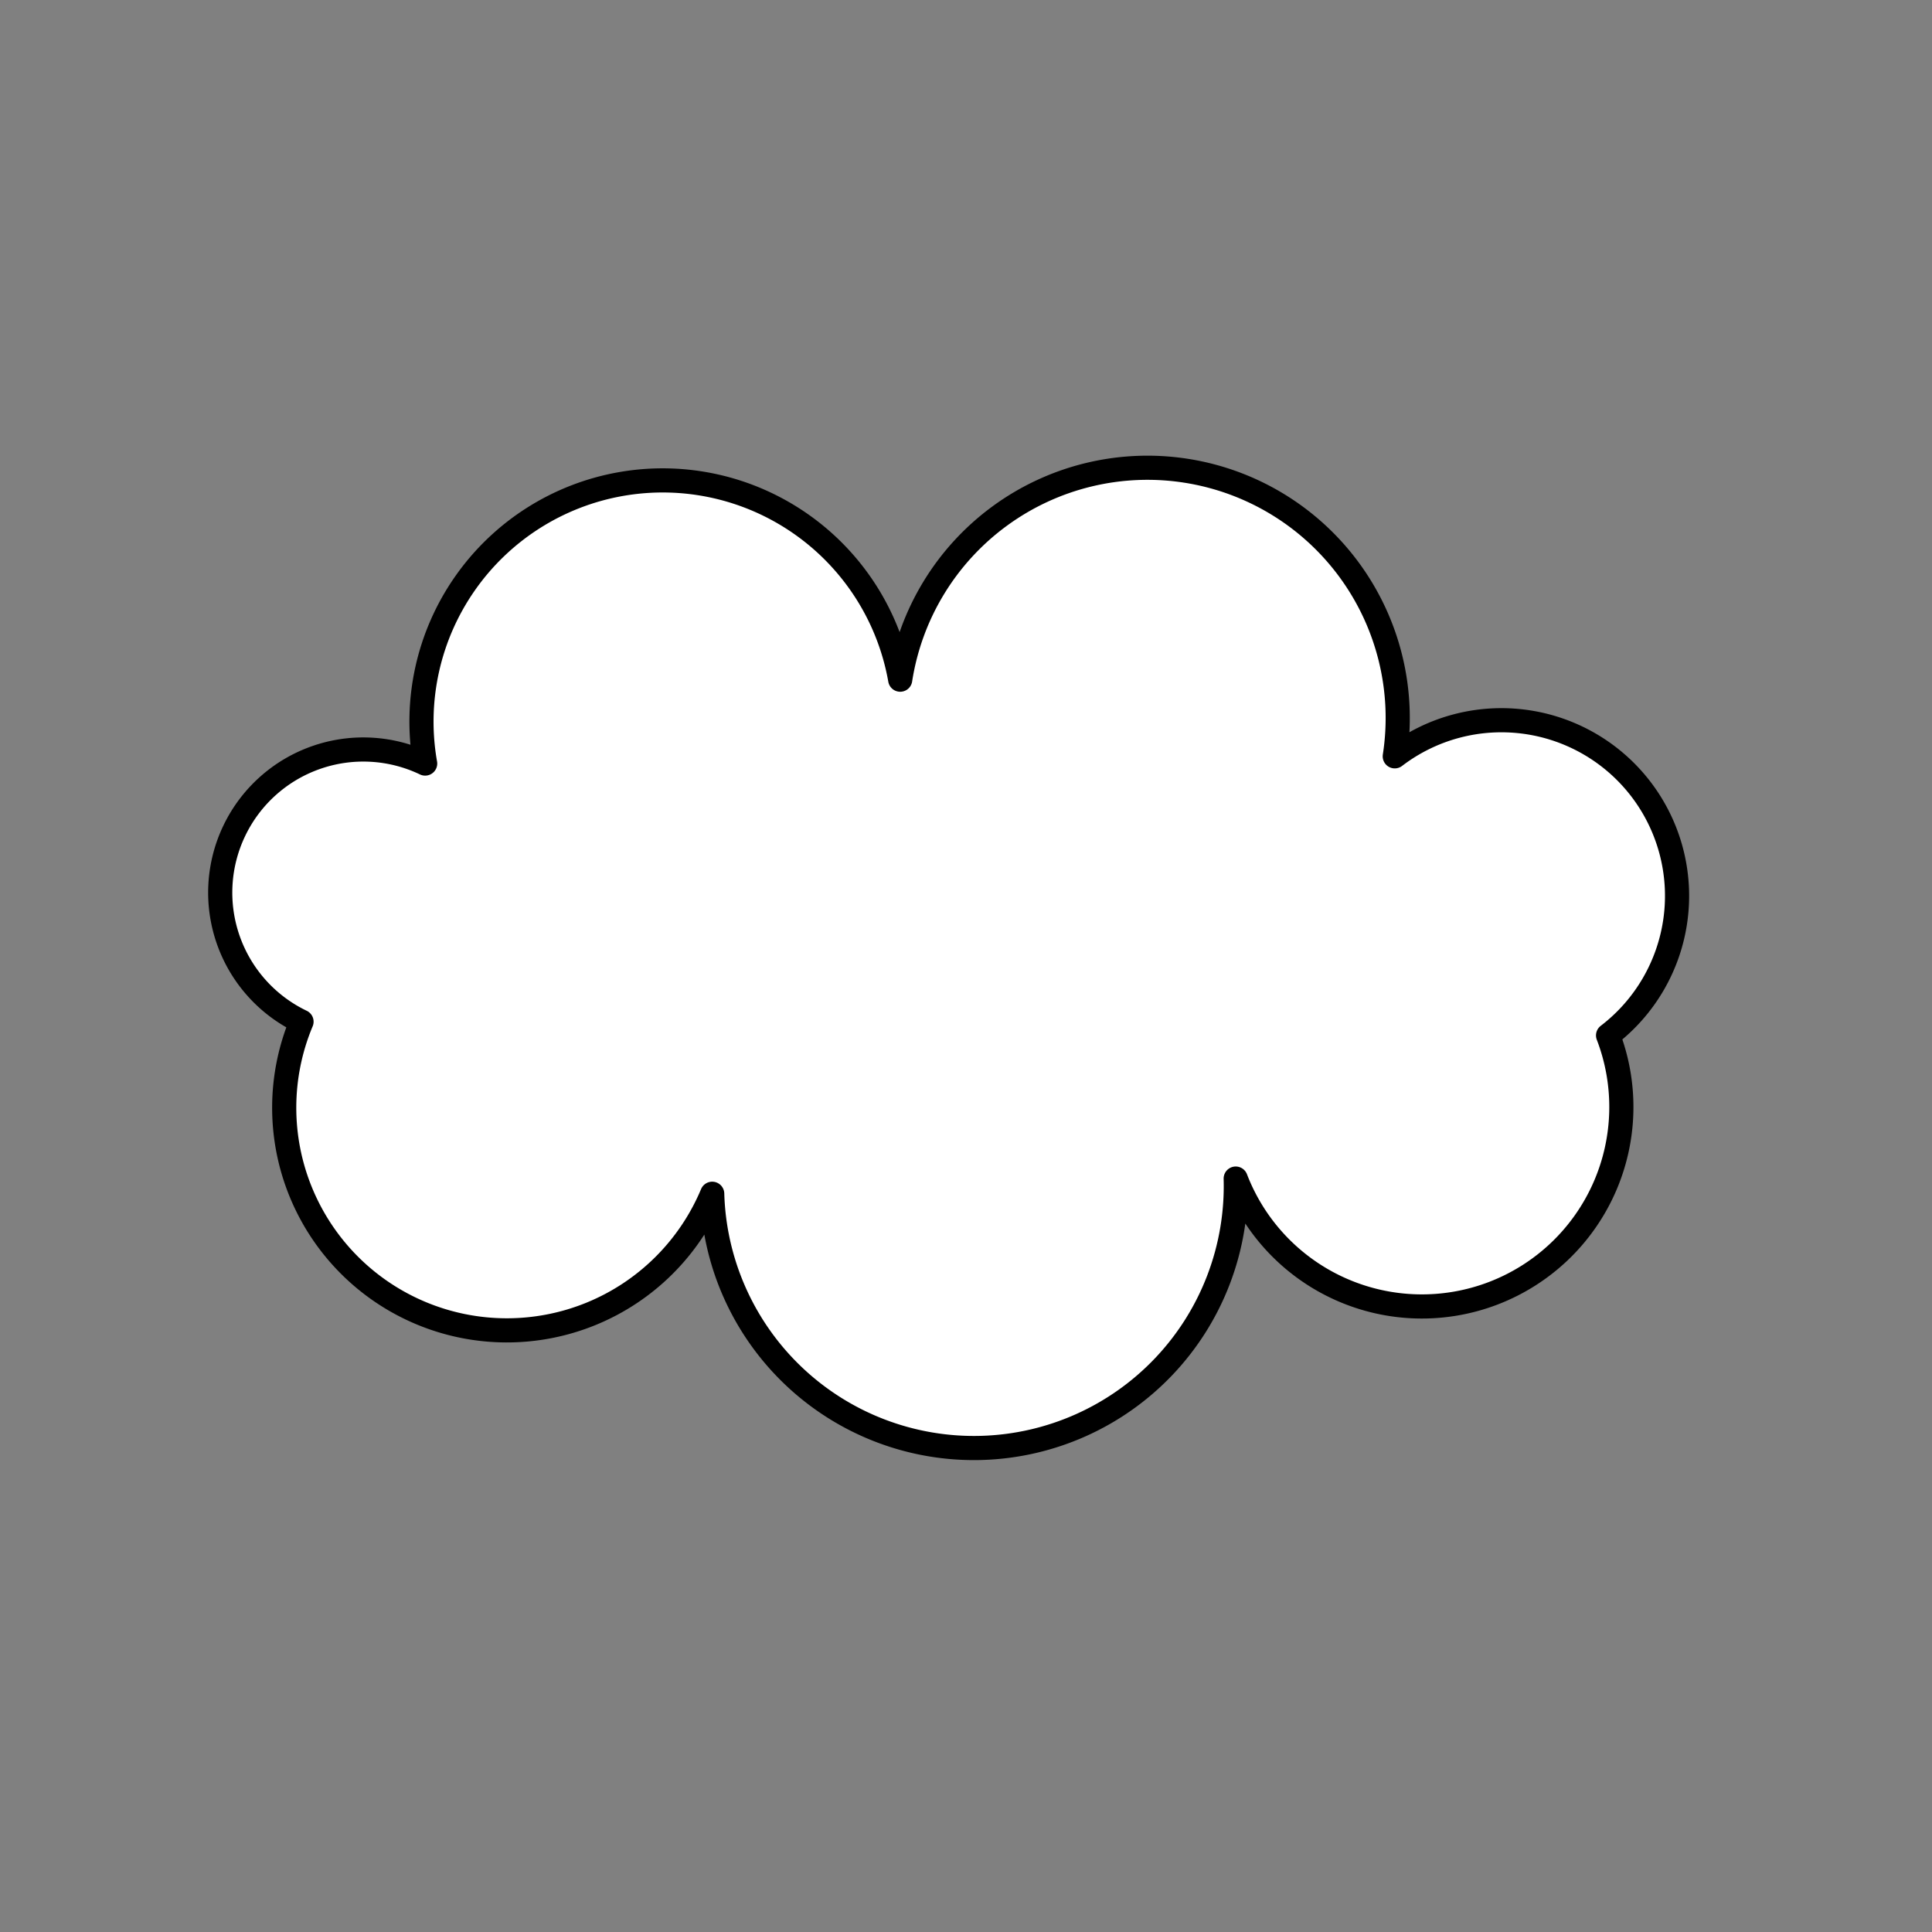 <svg xmlns="http://www.w3.org/2000/svg" version="1.1" xmlns:xlink="http://www.w3.org/1999/xlink" xmlns:svgjs="http://svgjs.dev/svgjs" viewBox="0 0 800 800"><rect x="0" y="0" width="800" height="800" fill="#808080" stroke="none"/><g fill="#ffffff" stroke-width="10" stroke="#000000" id="cloud"><path d="M 124.85 423.054 A  1 1 0 1 1 176.048 316.168 A  1 1 0 1 1 372.754 281.437 A  1 1 0 1 1 577.545 313.174 A  1 1 0 1 1 665.868 428.743 A  1 1 0 1 1 511.677 488.024 A  1 1 0 1 1 294.91 494.311 A  1 1 0 1 1 124.85 423.054 Z" stroke-linecap="round" stroke-linejoin="round"></path></g></svg>